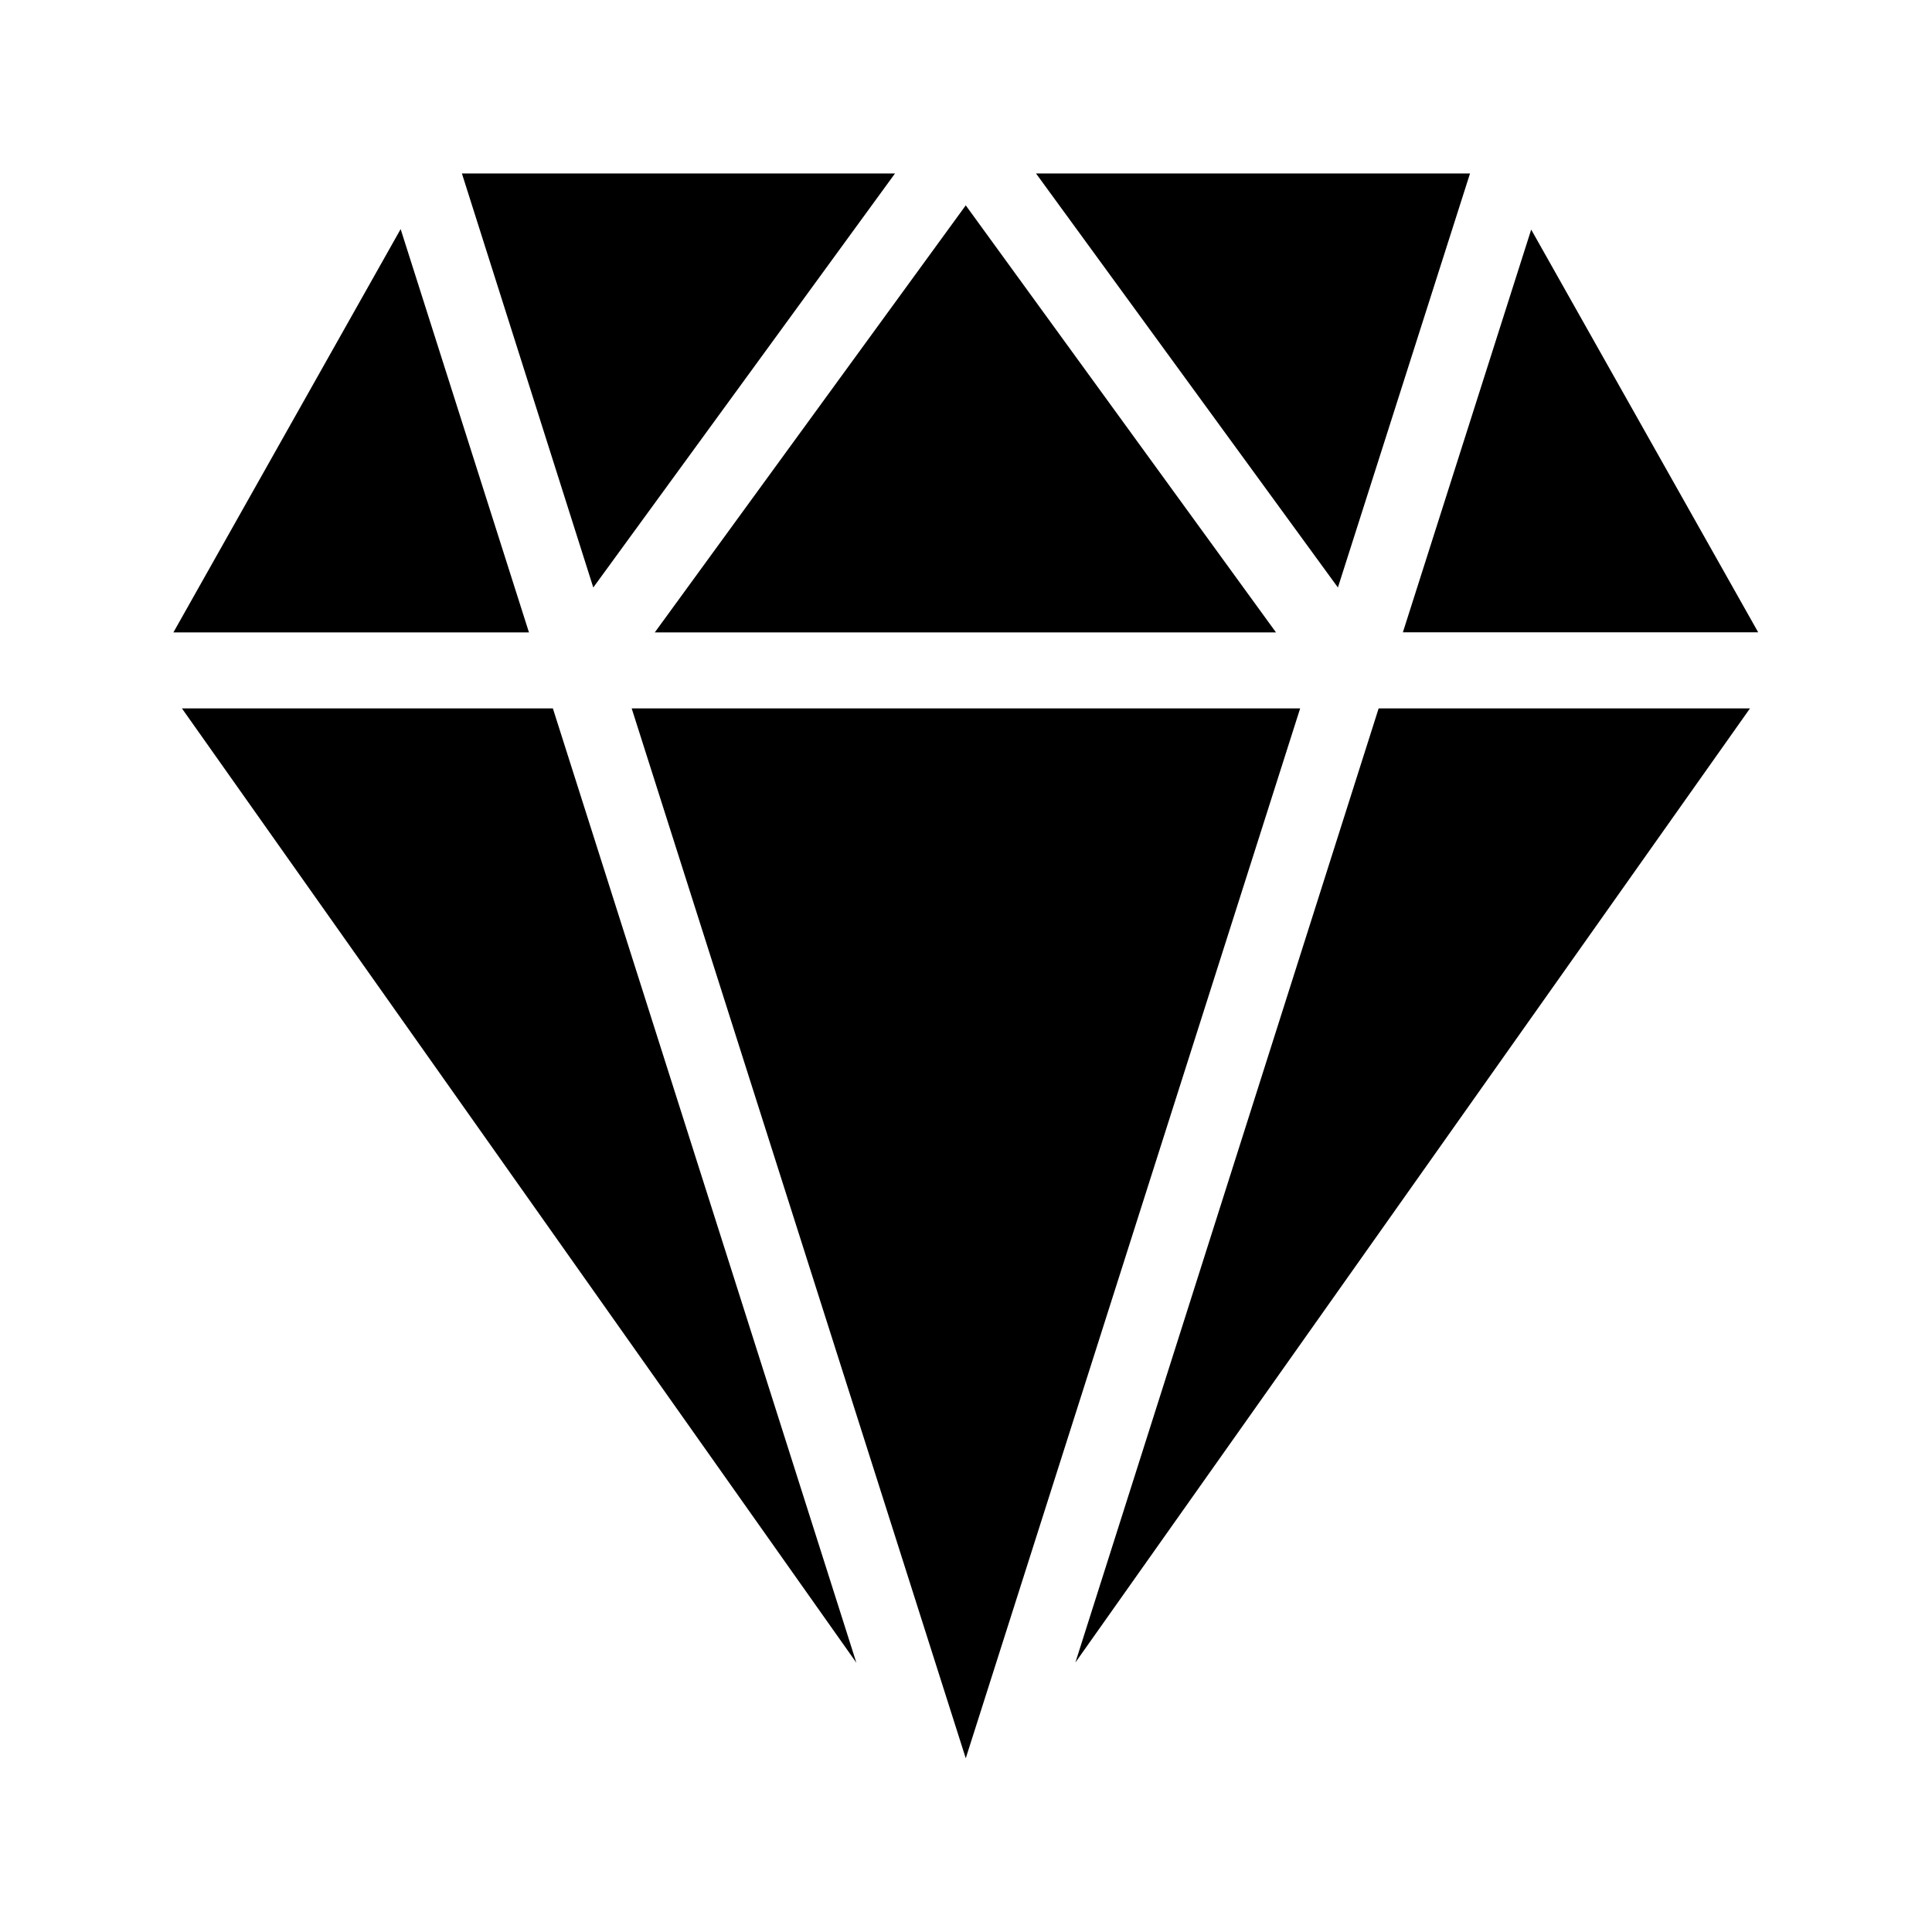 <svg xmlns="http://www.w3.org/2000/svg" width="24" height="24" fill="none"><path fill="#000" d="M11.118 2.155h-5.38L7.37 7.298zm7.143 0H12.87l3.75 5.143zm.76.697-1.594 5.003h4.414zM17.126 8.8h4.613l-8.38 11.852zm-.975 0H7.847l4.15 13.042zm-8.017-.944 3.863-5.305 3.854 5.305zm-5.98 0 2.823-5.01 1.594 5.01zm4.714.944H2.26l8.378 11.855z"/></svg>